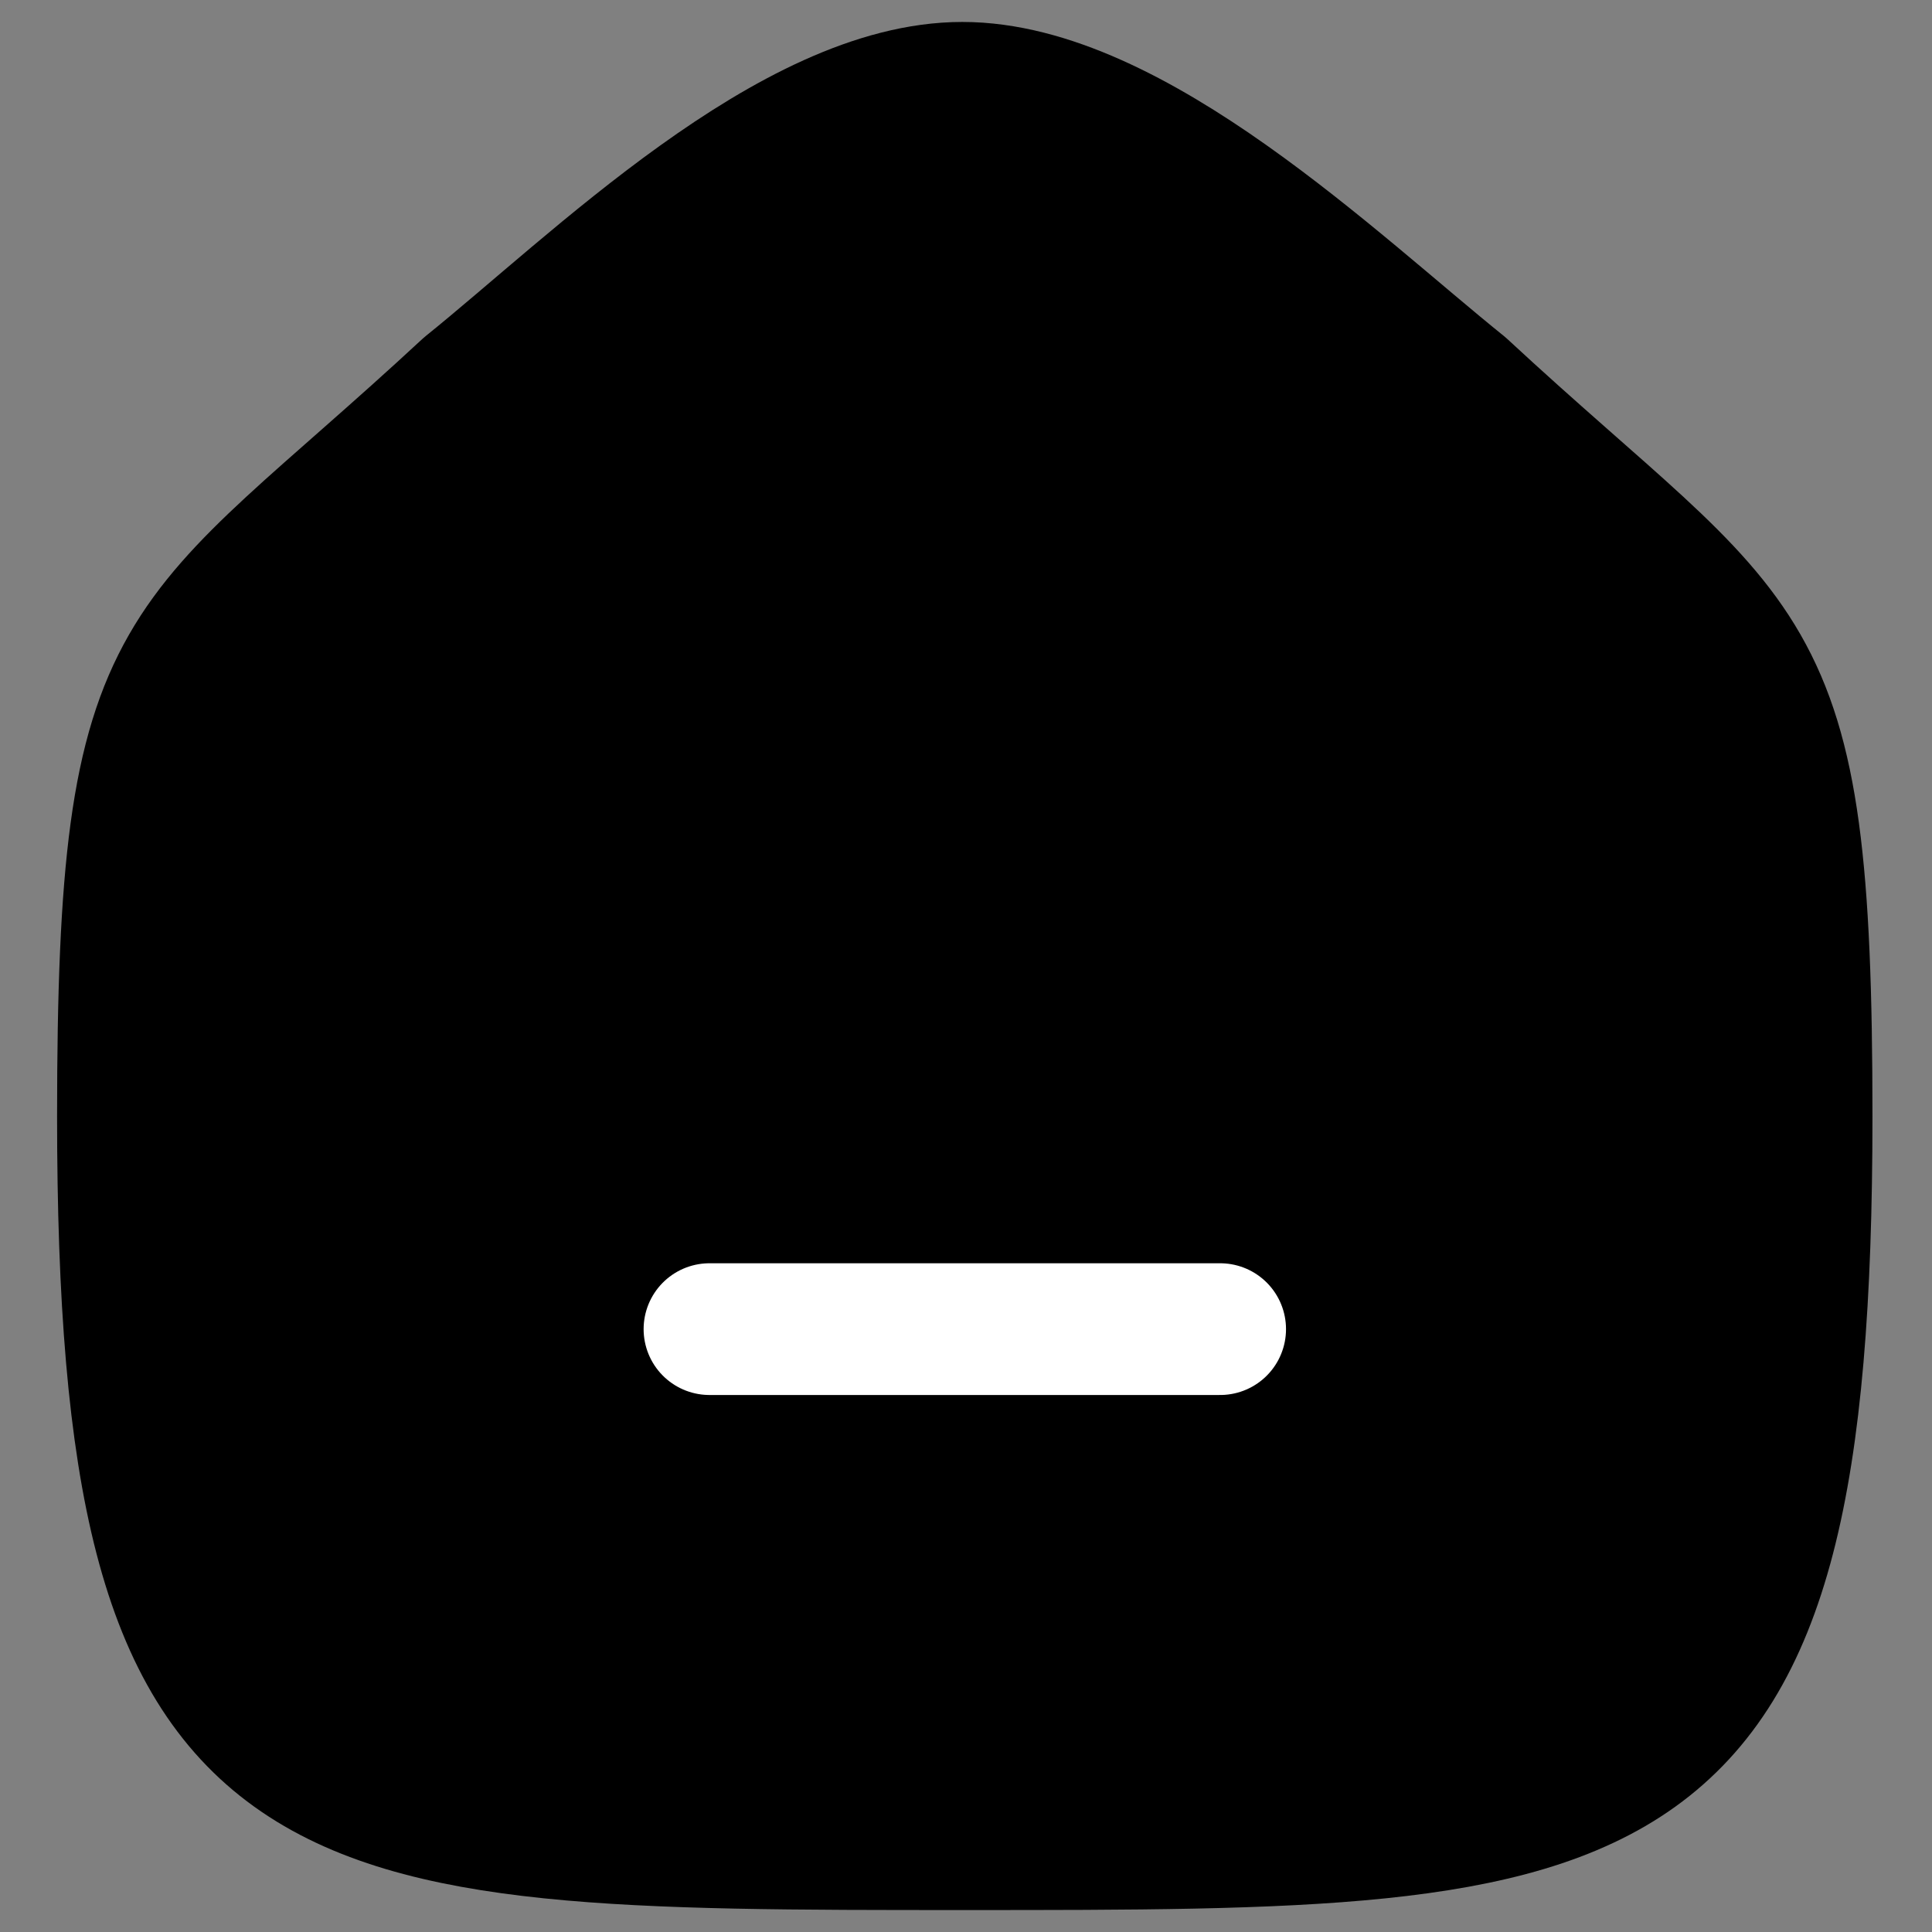 <svg width="22" height="22" viewBox="0 0 22 22" fill="none" xmlns="http://www.w3.org/2000/svg">
<rect x="0" y="0" width="22" height="22" fill="#808080" stroke="none"/>
<path fill-rule="evenodd" clip-rule="evenodd" d="M1.4 12.713C1.4 7.082 2.014 7.475 5.319 4.41C6.765 3.246 9.015 1 10.958 1C12.9 1 15.195 3.235 16.654 4.41C19.959 7.475 20.572 7.082 20.572 12.713C20.572 21 18.613 21 10.986 21C3.359 21 1.4 21 1.4 12.713Z" fill="currentColor" stroke="currentColor" stroke-width="1.5" stroke-linecap="round" stroke-linejoin="round"/>
<path fill-rule="evenodd" clip-rule="evenodd" d="M8.079 15.135H13.894H8.079Z" fill="currentColor"/>
<path d="M8.079 15.135H13.894" stroke="white" stroke-width="1.5" stroke-linecap="round" stroke-linejoin="round"/>
</svg>

